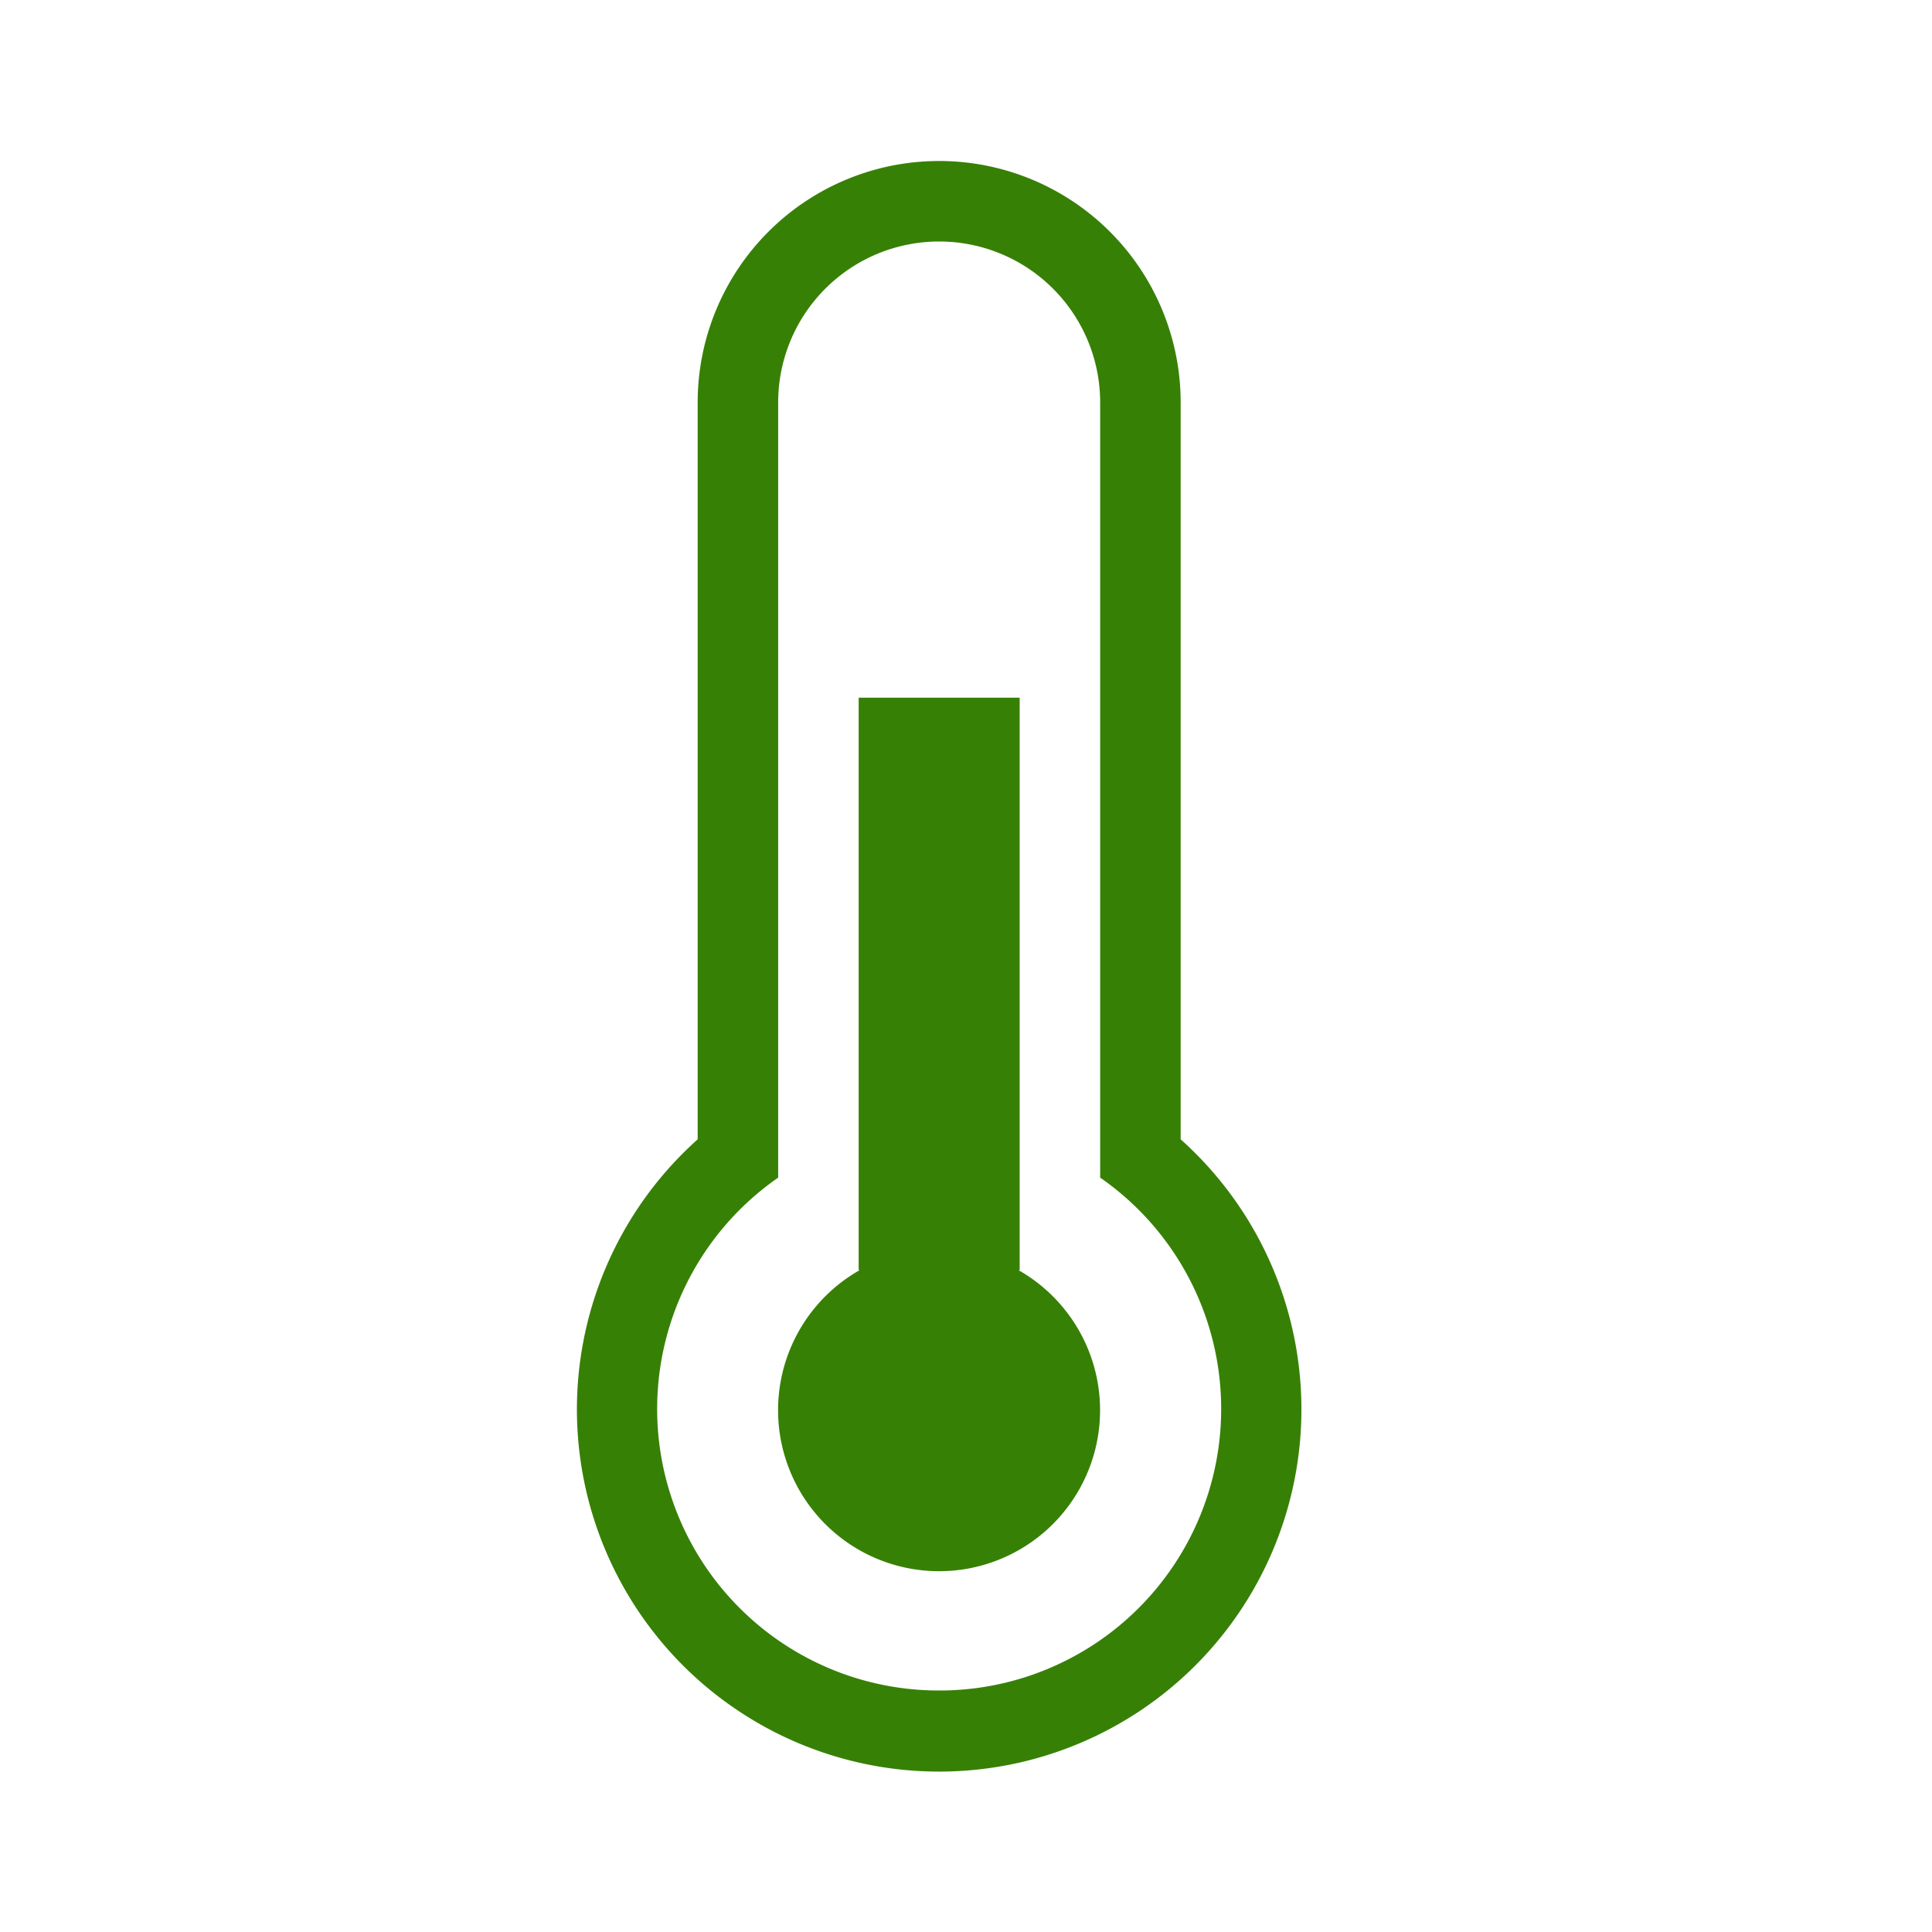 <svg xmlns="http://www.w3.org/2000/svg" viewBox="0 0 108 108">
  <title>temperature_sensor</title>
  <g id="Layer_2" data-name="Layer 2">
    <g id="Icons">
      <g>
        <circle cx="54" cy="54" r="54" style="fill: #fff;opacity: 0"/>
        <path d="M66,63.69V22.5a13.5,13.5,0,0,0-27,0V63.69a20.25,20.25,0,1,0,27,0ZM52.5,94.5a15.74,15.74,0,0,1-9-28.67V22.5a9,9,0,0,1,18,0V65.83a15.74,15.74,0,0,1-9,28.67Z" style="fill: #378006"/>
        <path d="M56.94,71H57V39H48V71h.06a9,9,0,1,0,8.87,0Z" style="fill: #378006"/>
      </g>
    </g>
  </g>
</svg>

